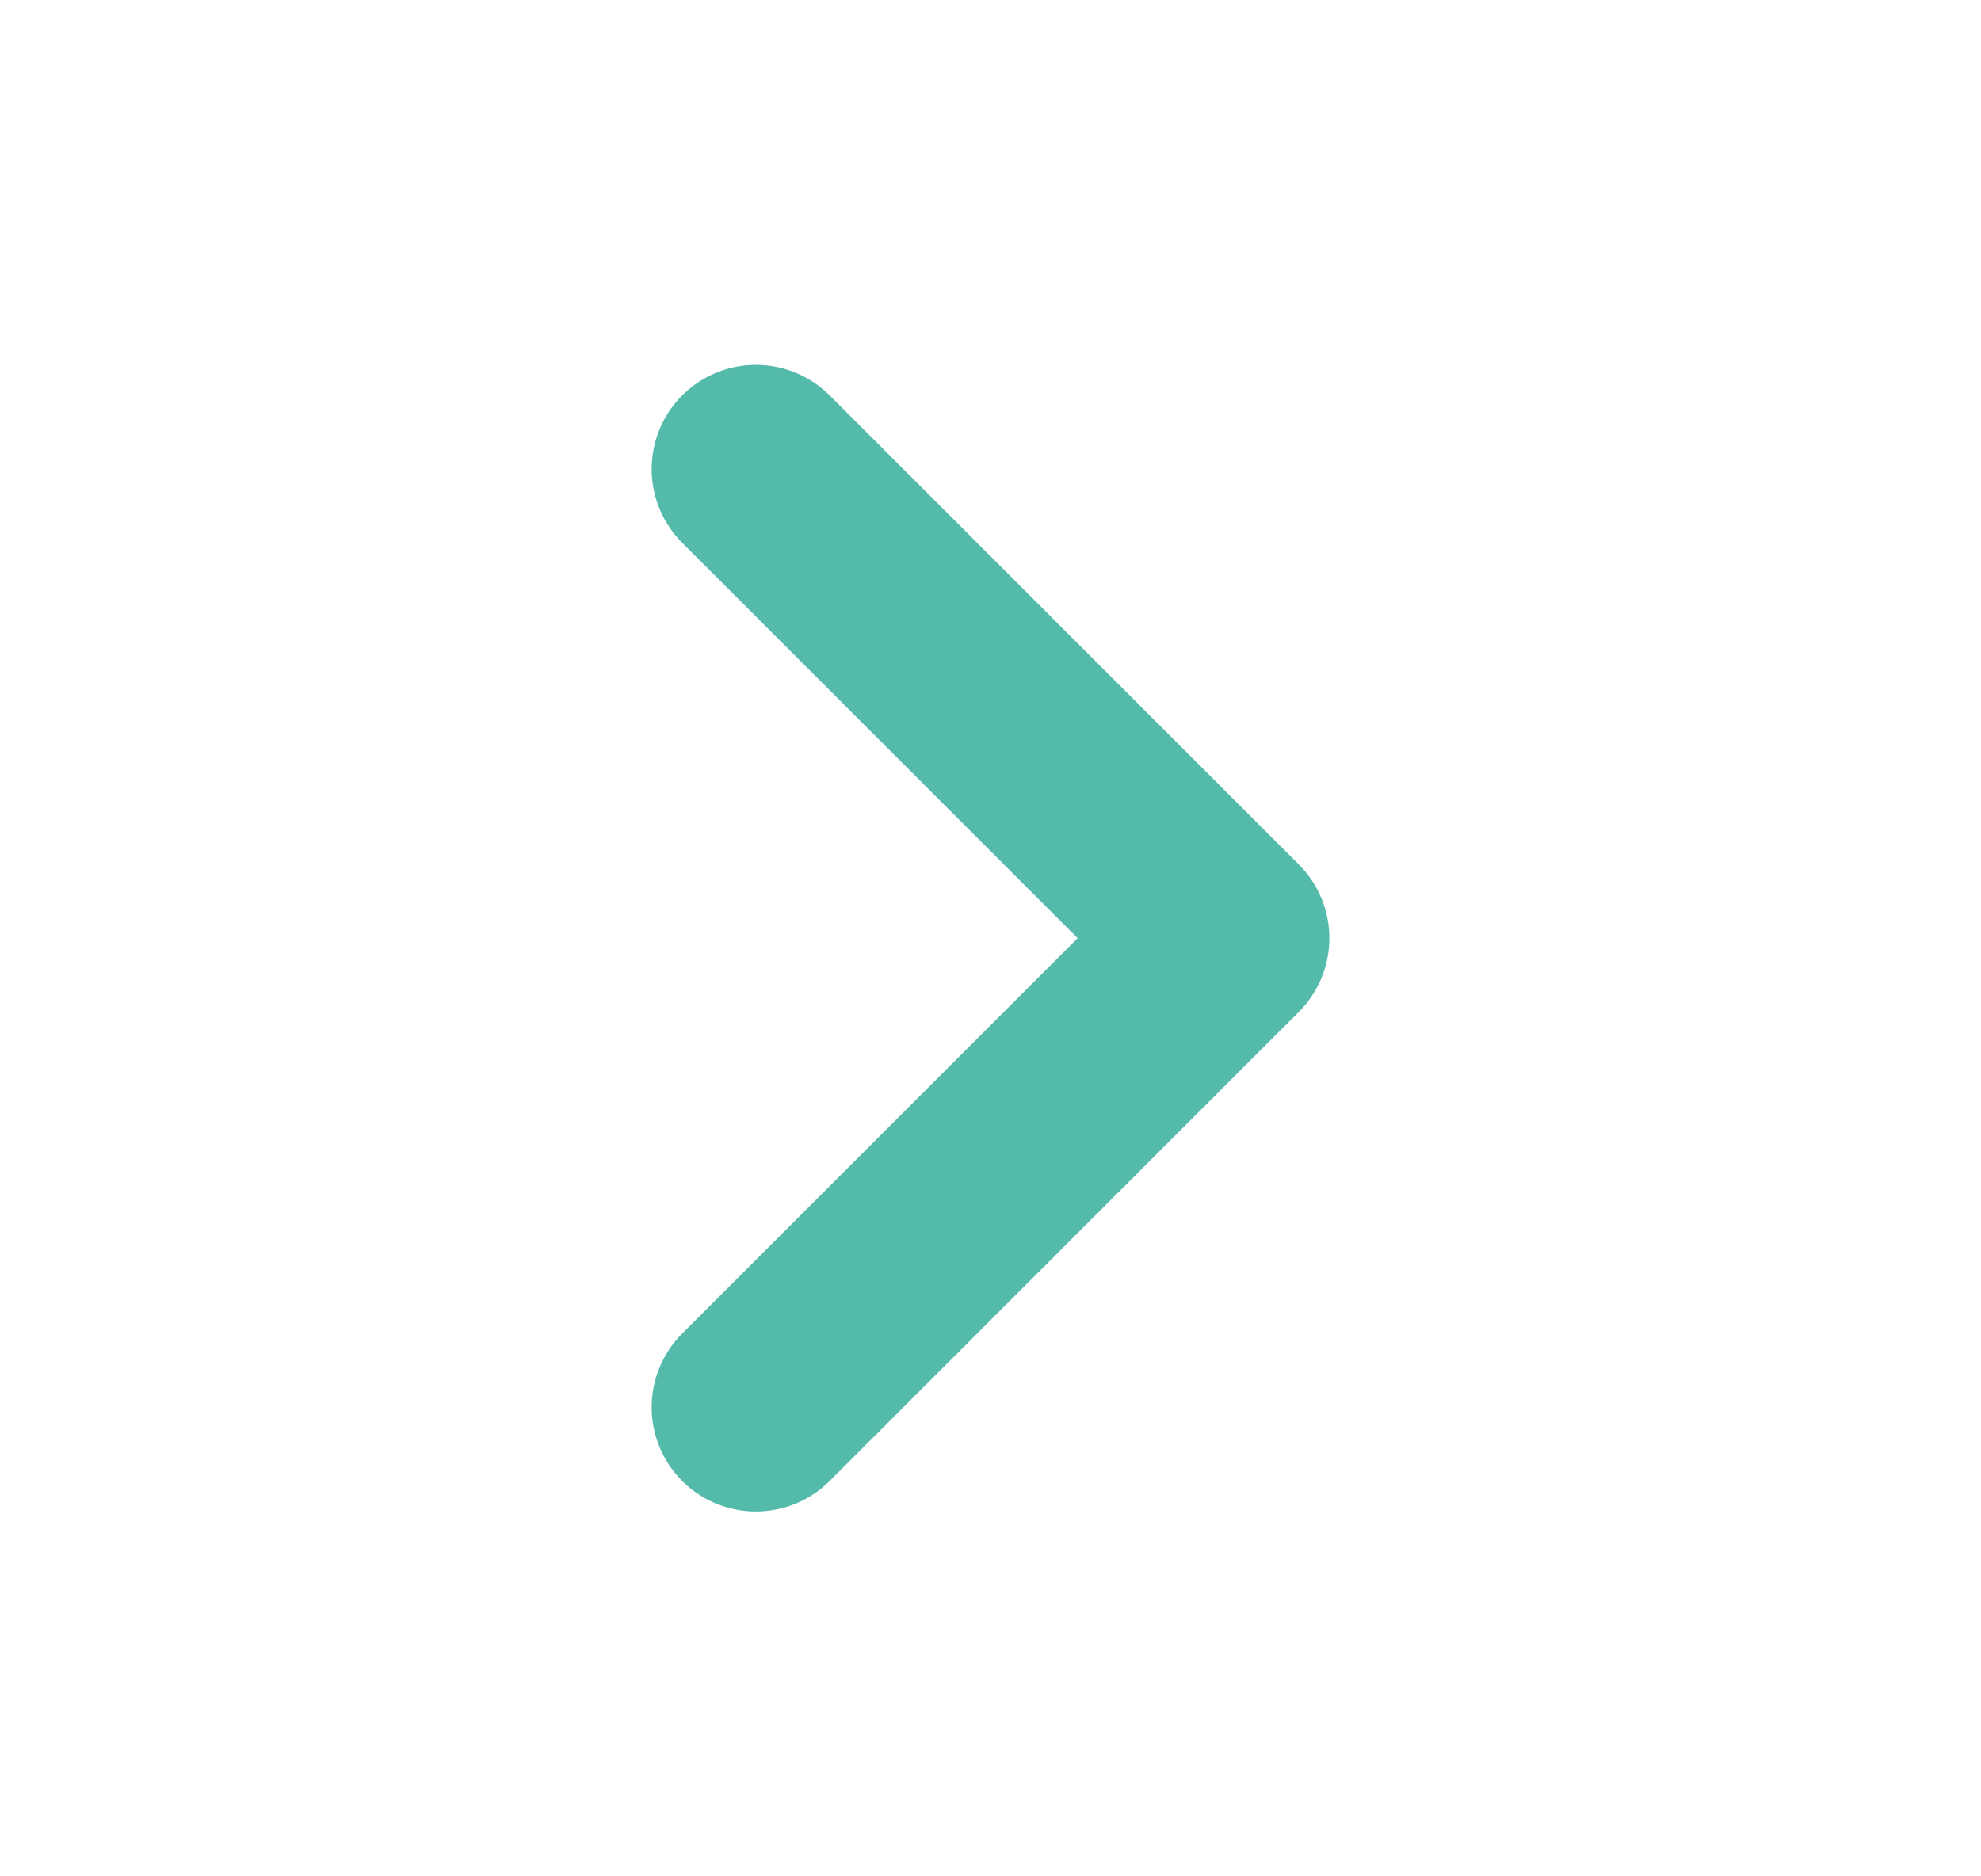 <svg width="19" height="18" viewBox="0 0 19 18" fill="none" xmlns="http://www.w3.org/2000/svg">
<path d="M7.25 13.5L11.75 9L7.25 4.5" stroke="#54BBAB" stroke-width="2" stroke-linecap="round" stroke-linejoin="round"/>
</svg>
